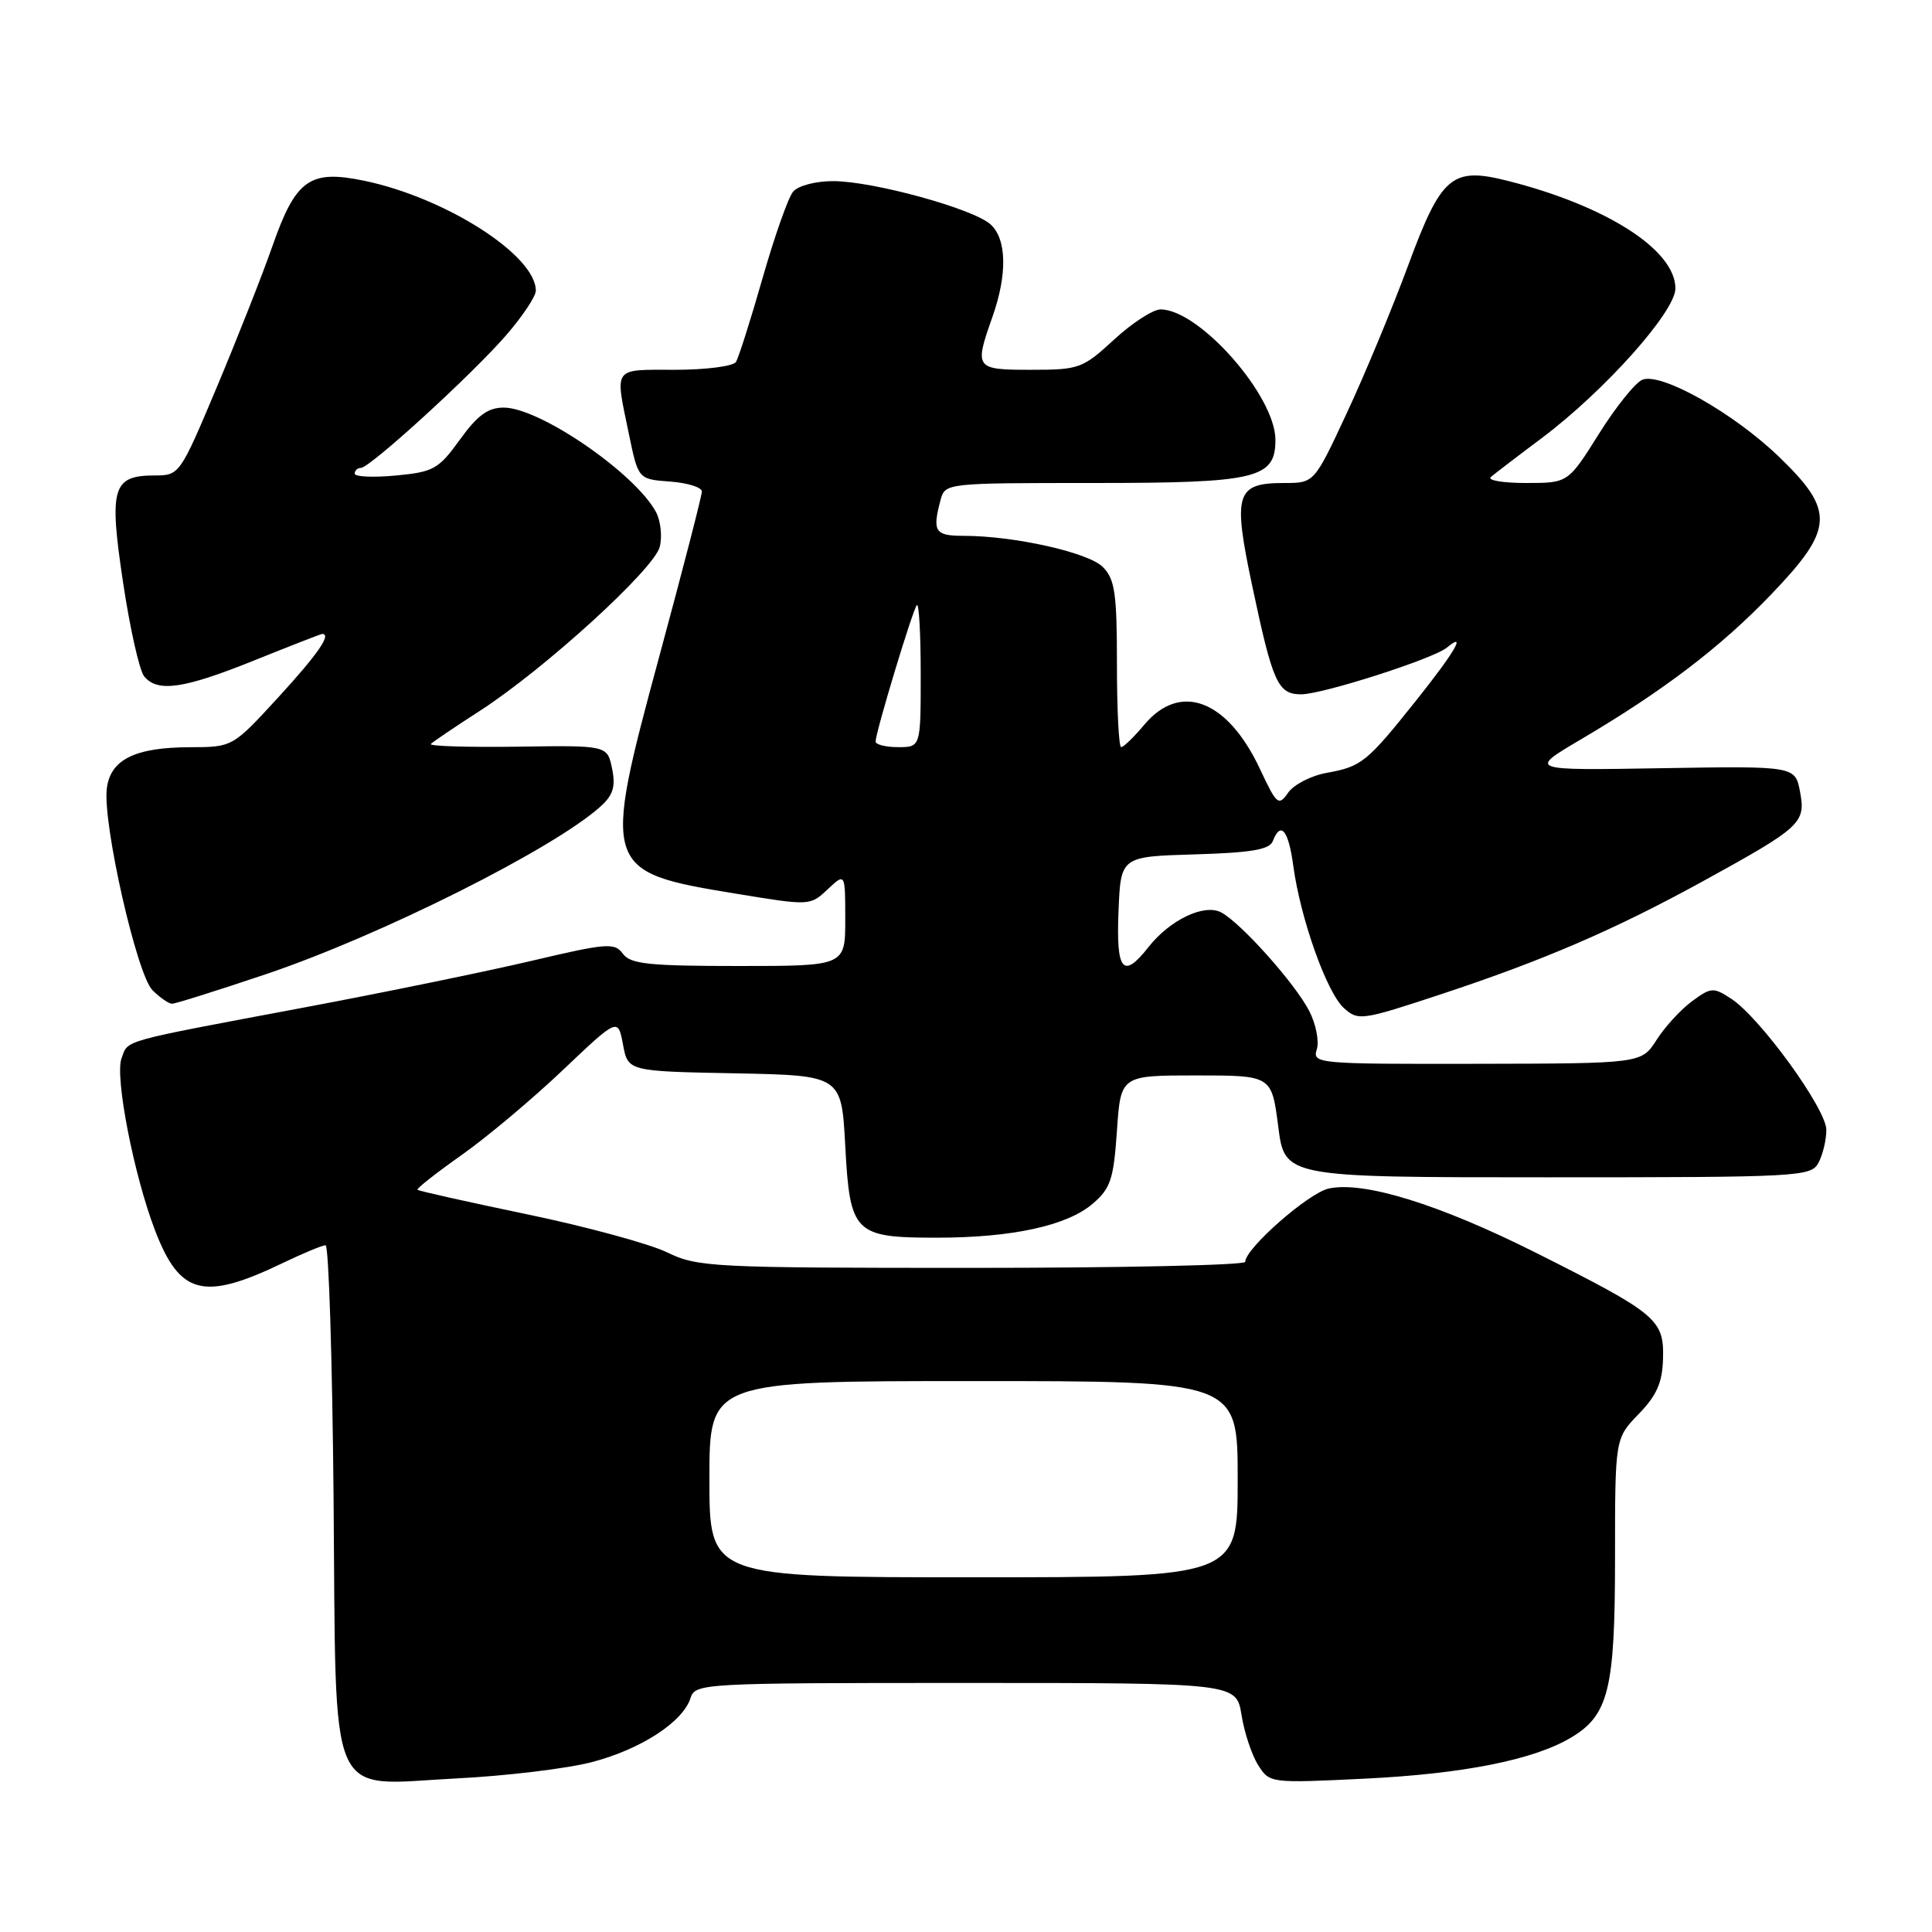 <?xml version="1.0" encoding="UTF-8" standalone="no"?>
<!DOCTYPE svg PUBLIC "-//W3C//DTD SVG 1.1//EN" "http://www.w3.org/Graphics/SVG/1.1/DTD/svg11.dtd" >
<svg xmlns="http://www.w3.org/2000/svg" xmlns:xlink="http://www.w3.org/1999/xlink" version="1.1" viewBox="0 0 256 256">
 <g >
 <path fill="currentColor"
d=" M 78.46 233.48 C 84.94 231.78 90.49 228.17 91.50 225.00 C 92.12 223.05 93.01 223.00 127.98 223.00 C 163.82 223.00 163.82 223.00 164.51 227.25 C 164.88 229.59 165.88 232.58 166.72 233.90 C 168.23 236.28 168.32 236.29 180.87 235.68 C 193.91 235.04 203.16 233.20 208.12 230.27 C 213.16 227.29 214.00 223.89 214.00 206.40 C 214.00 190.60 214.00 190.60 217.13 187.37 C 219.54 184.88 220.28 183.20 220.36 180.00 C 220.50 174.84 219.54 174.05 203.50 165.99 C 190.70 159.57 180.70 156.47 176.05 157.49 C 173.38 158.08 165.00 165.43 165.00 167.20 C 165.00 167.64 148.72 168.00 128.82 168.00 C 94.28 168.00 92.44 167.91 88.36 165.93 C 86.01 164.80 77.68 162.53 69.84 160.90 C 62.01 159.27 55.47 157.81 55.32 157.65 C 55.16 157.50 57.79 155.43 61.15 153.06 C 64.51 150.69 70.55 145.62 74.57 141.80 C 81.88 134.86 81.88 134.86 82.55 138.40 C 83.21 141.95 83.21 141.95 97.36 142.22 C 111.50 142.50 111.50 142.50 112.00 151.83 C 112.62 163.43 113.19 164.00 124.14 164.00 C 134.12 164.00 141.41 162.41 144.80 159.49 C 147.16 157.47 147.56 156.25 148.00 149.84 C 148.50 142.50 148.50 142.50 158.50 142.50 C 168.50 142.50 168.50 142.50 169.37 149.25 C 170.23 156.00 170.23 156.00 205.08 156.00 C 238.51 156.00 239.97 155.92 240.96 154.07 C 241.53 153.00 242.00 151.04 242.00 149.71 C 242.00 146.95 233.23 134.85 229.41 132.35 C 227.03 130.79 226.73 130.81 224.19 132.68 C 222.71 133.77 220.60 136.07 219.50 137.80 C 217.50 140.92 217.50 140.92 195.68 140.96 C 174.50 141.00 173.88 140.94 174.48 139.05 C 174.82 137.98 174.37 135.68 173.47 133.94 C 171.57 130.28 164.46 122.32 161.82 120.90 C 159.58 119.71 155.04 121.87 152.19 125.48 C 148.81 129.79 147.88 128.70 148.21 120.75 C 148.50 113.50 148.50 113.50 158.30 113.21 C 165.78 112.99 168.22 112.58 168.65 111.46 C 169.70 108.74 170.73 109.98 171.37 114.75 C 172.32 121.74 175.80 131.51 178.06 133.56 C 179.97 135.29 180.42 135.22 190.98 131.73 C 204.58 127.23 213.92 123.20 225.50 116.85 C 238.66 109.62 239.29 109.05 238.52 104.94 C 237.87 101.50 237.87 101.50 220.19 101.79 C 202.50 102.09 202.50 102.09 209.43 98.00 C 220.40 91.54 228.02 85.73 234.75 78.70 C 243.02 70.07 243.15 67.69 235.75 60.55 C 229.74 54.75 220.17 49.34 217.64 50.31 C 216.72 50.66 214.12 53.89 211.87 57.48 C 207.78 64.00 207.78 64.00 202.19 64.00 C 199.11 64.00 197.03 63.64 197.55 63.20 C 198.07 62.76 201.12 60.42 204.33 58.02 C 212.65 51.76 222.00 41.29 222.00 38.22 C 222.00 33.12 212.86 27.26 199.73 23.95 C 192.38 22.10 190.98 23.29 186.60 35.14 C 184.49 40.84 180.83 49.66 178.45 54.75 C 174.14 64.00 174.14 64.00 170.19 64.00 C 163.74 64.00 163.32 65.37 165.96 77.79 C 168.65 90.50 169.33 92.00 172.41 92.00 C 175.24 92.00 189.94 87.29 191.72 85.81 C 194.41 83.58 192.79 86.37 187.66 92.80 C 181.09 101.04 180.42 101.57 175.78 102.41 C 173.73 102.78 171.44 103.96 170.69 105.03 C 169.42 106.85 169.18 106.65 166.95 101.89 C 162.66 92.74 156.42 90.34 151.65 96.00 C 150.27 97.65 148.88 99.00 148.56 99.00 C 148.25 99.00 148.00 94.05 148.00 88.00 C 148.00 78.58 147.73 76.73 146.12 75.12 C 144.20 73.20 134.37 71.00 127.67 71.00 C 123.88 71.00 123.51 70.43 124.63 66.25 C 125.23 64.01 125.35 64.00 144.89 64.00 C 166.53 64.00 169.00 63.41 169.00 58.28 C 169.00 52.45 158.91 41.00 153.78 41.00 C 152.78 41.00 150.00 42.80 147.62 45.00 C 143.46 48.83 142.99 49.00 136.64 49.00 C 129.19 49.00 129.08 48.85 131.50 42.00 C 133.50 36.34 133.40 31.67 131.25 29.73 C 128.95 27.65 115.66 24.00 110.39 24.00 C 108.05 24.00 105.74 24.61 105.08 25.41 C 104.44 26.18 102.62 31.34 101.04 36.87 C 99.46 42.40 97.87 47.39 97.52 47.96 C 97.17 48.53 93.53 49.00 89.44 49.00 C 81.10 49.00 81.47 48.50 83.33 57.50 C 84.57 63.50 84.57 63.50 88.79 63.81 C 91.10 63.98 93.00 64.57 93.00 65.13 C 93.00 65.69 90.49 75.42 87.42 86.75 C 79.73 115.15 79.85 115.52 97.42 118.40 C 107.32 120.03 107.34 120.03 109.67 117.84 C 112.00 115.65 112.00 115.65 112.00 121.83 C 112.00 128.00 112.00 128.00 97.86 128.00 C 85.95 128.00 83.53 127.74 82.53 126.37 C 81.44 124.88 80.42 124.96 70.42 127.32 C 64.41 128.73 50.95 131.50 40.50 133.46 C 15.60 138.14 17.03 137.74 16.10 140.25 C 15.20 142.68 17.73 155.69 20.53 163.00 C 23.83 171.61 26.95 172.41 37.44 167.37 C 40.15 166.07 42.72 165.00 43.14 165.00 C 43.56 165.00 44.03 180.03 44.20 198.40 C 44.57 239.76 43.16 236.53 60.50 235.65 C 67.10 235.32 75.18 234.34 78.46 233.48 Z  M 35.19 129.10 C 50.37 124.00 73.46 112.43 79.61 106.83 C 81.25 105.34 81.59 104.21 81.10 101.83 C 80.47 98.76 80.47 98.76 68.51 98.94 C 61.94 99.03 56.80 98.87 57.09 98.58 C 57.38 98.28 60.31 96.30 63.60 94.18 C 72.17 88.64 86.68 75.41 87.42 72.46 C 87.77 71.08 87.54 69.02 86.93 67.86 C 84.16 62.70 71.53 54.02 66.76 54.01 C 64.67 54.00 63.27 55.02 60.94 58.25 C 58.11 62.17 57.45 62.54 52.44 63.01 C 49.45 63.29 47.00 63.18 47.00 62.76 C 47.00 62.34 47.37 62.00 47.82 62.00 C 49.01 62.00 62.61 49.58 67.12 44.36 C 69.25 41.89 71.00 39.27 71.00 38.52 C 71.00 33.83 59.08 26.20 48.26 23.95 C 41.04 22.45 39.19 23.77 36.09 32.63 C 34.77 36.41 31.46 44.79 28.75 51.25 C 23.87 62.86 23.77 63.00 20.53 63.00 C 14.89 63.00 14.42 64.61 16.31 77.20 C 17.22 83.28 18.48 88.88 19.11 89.63 C 20.89 91.78 24.35 91.27 33.71 87.50 C 38.48 85.58 42.53 84.00 42.69 84.00 C 43.97 84.00 42.13 86.66 36.91 92.36 C 30.82 99.00 30.82 99.00 25.16 99.01 C 17.85 99.03 14.60 100.66 14.15 104.52 C 13.61 109.19 18.13 129.13 20.20 131.20 C 21.19 132.19 22.36 133.00 22.80 133.00 C 23.24 133.00 28.81 131.25 35.19 129.10 Z  M 94.00 196.00 C 94.00 183.00 94.00 183.00 129.00 183.00 C 164.00 183.00 164.00 183.00 164.00 196.00 C 164.00 209.00 164.00 209.00 129.00 209.00 C 94.00 209.00 94.00 209.00 94.00 196.00 Z  M 116.02 98.25 C 116.06 96.91 120.96 80.71 121.49 80.18 C 121.77 79.90 122.00 84.02 122.00 89.33 C 122.00 99.00 122.00 99.00 119.00 99.00 C 117.35 99.00 116.01 98.66 116.02 98.25 Z "/>
</g>
</svg>